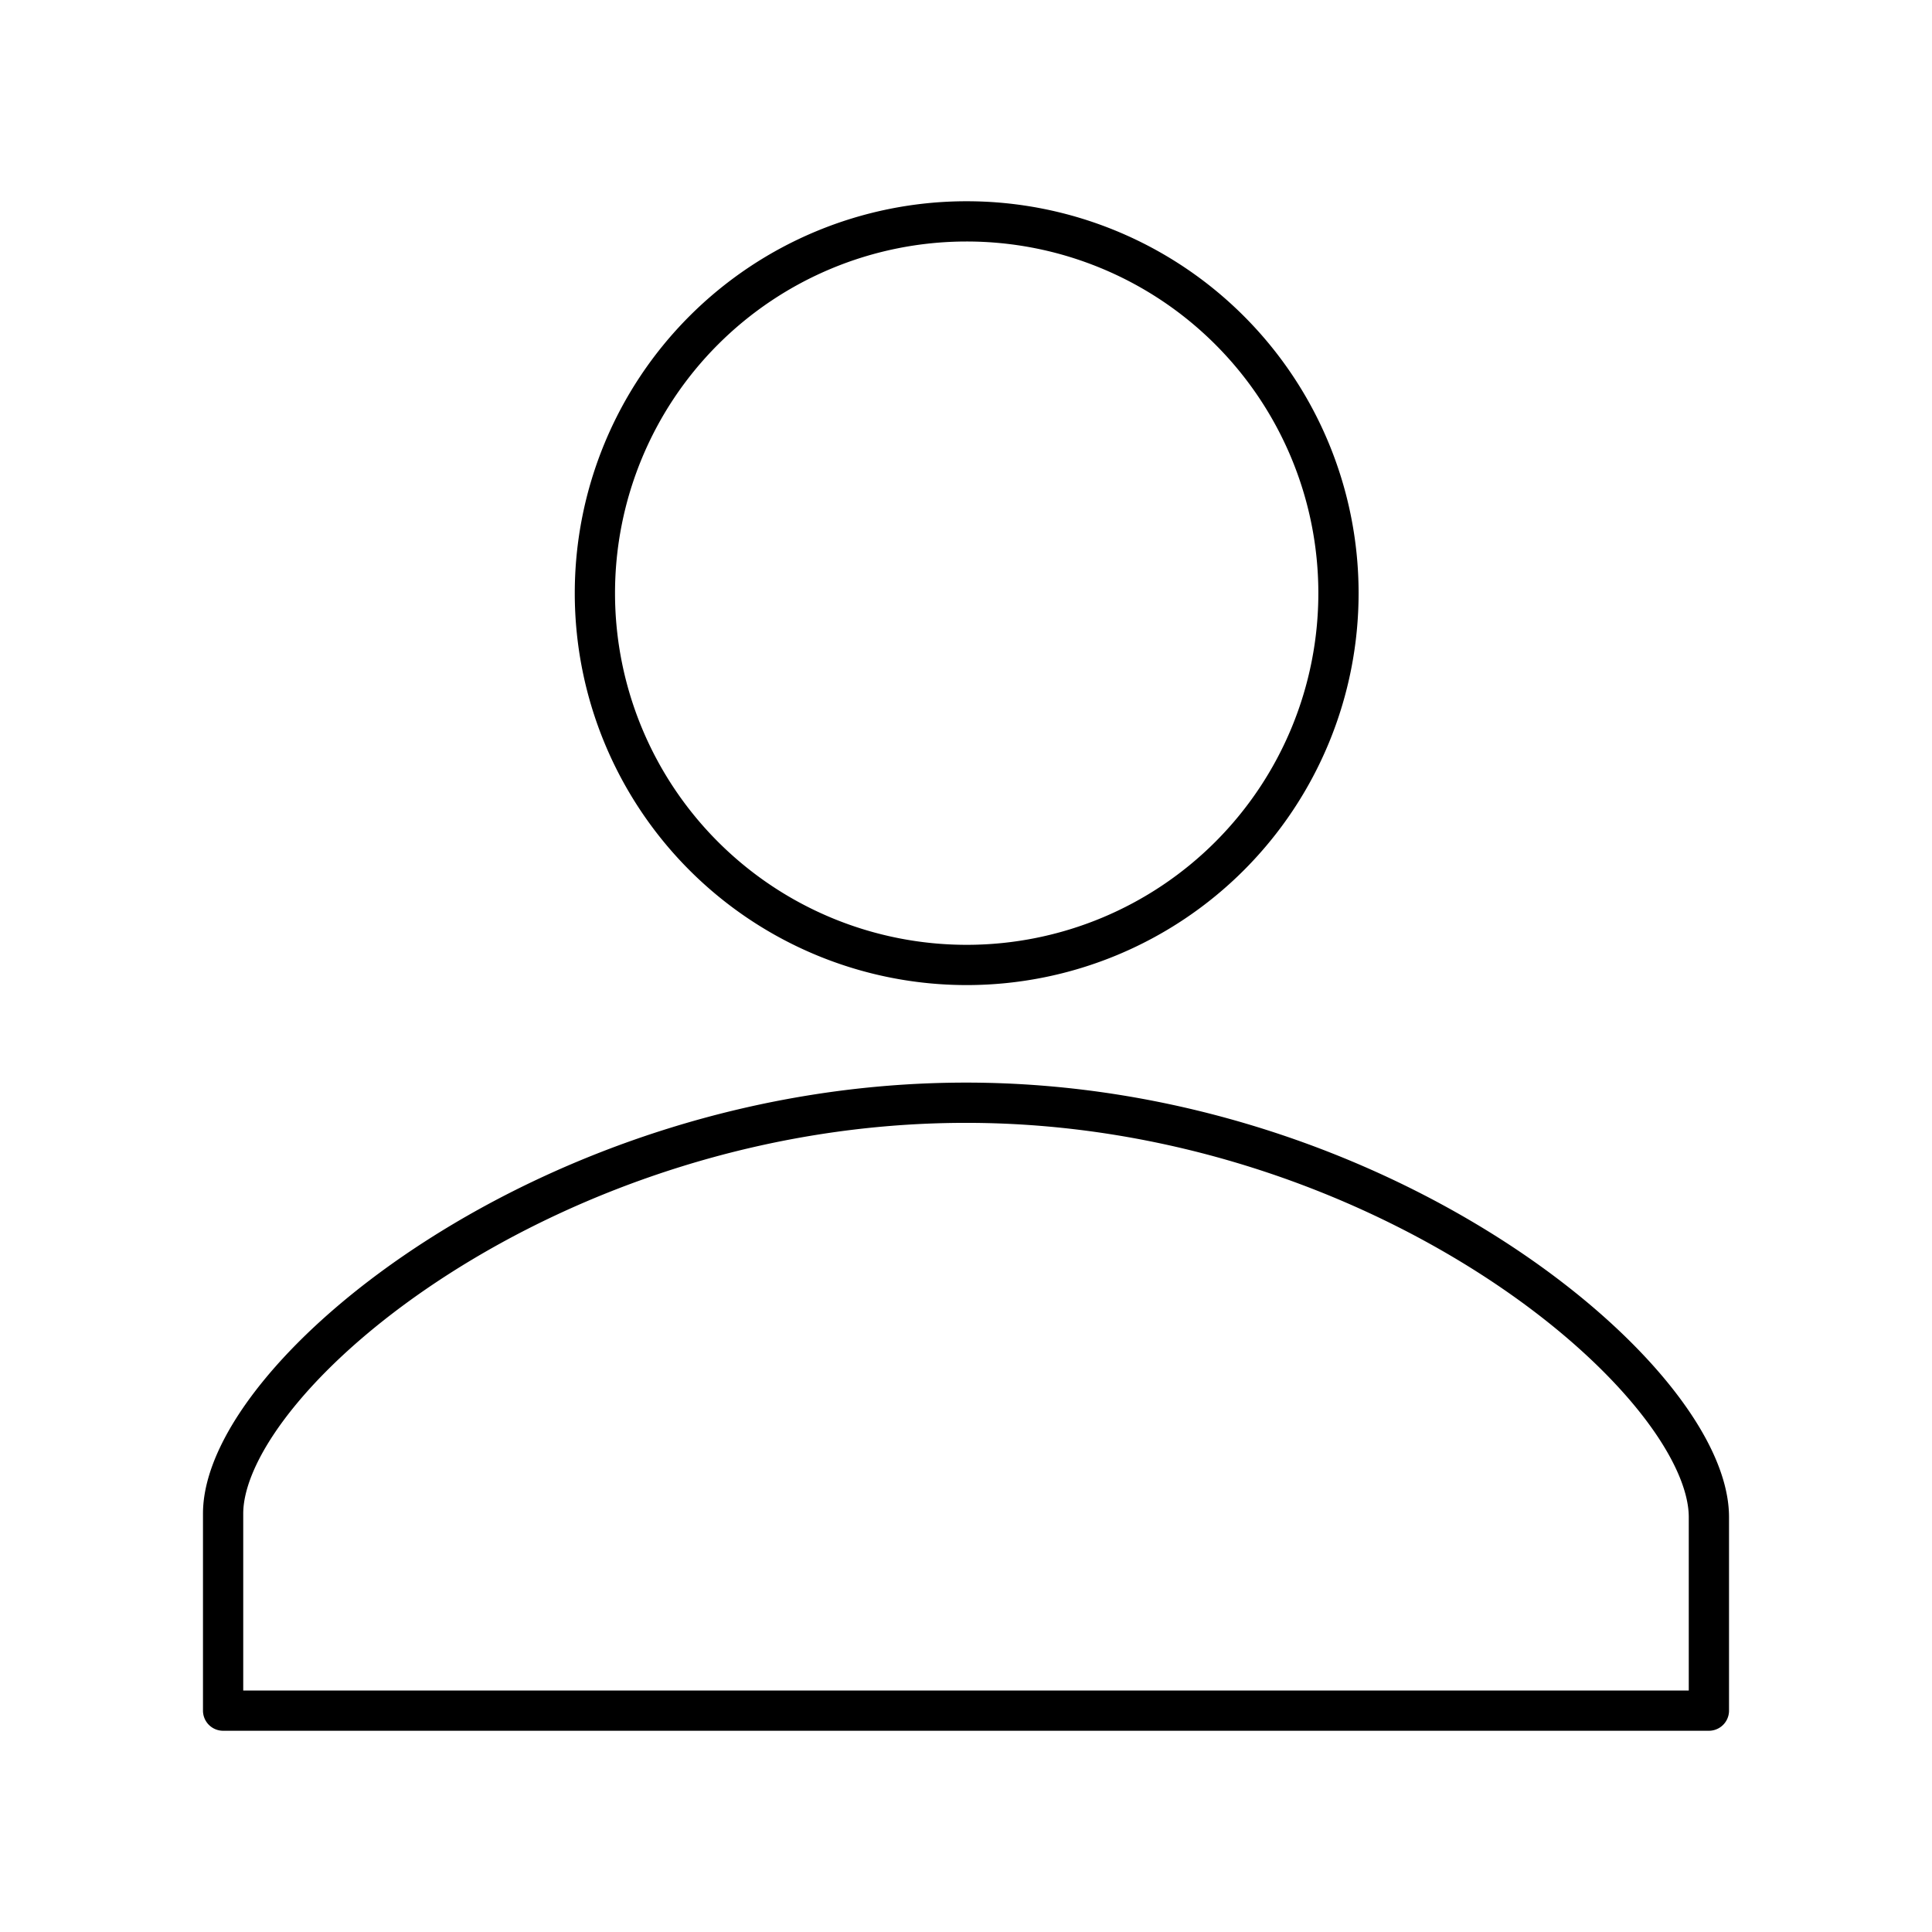 <svg xmlns="http://www.w3.org/2000/svg" xmlns:xlink="http://www.w3.org/1999/xlink" width="48" height="48" viewBox="0 0 48 48"><path fill="none" stroke="currentColor" stroke-linecap="round" stroke-linejoin="round" d="M24 5.5a9.237 9.237 0 1 1-9.22 9.254v-.017A9.237 9.237 0 0 1 24 5.5m0 21.897c10.32 0 18.457 6.873 18.457 10.296V42.5H5.543v-4.893c0-3.423 8.136-10.21 18.457-10.21"/></svg>